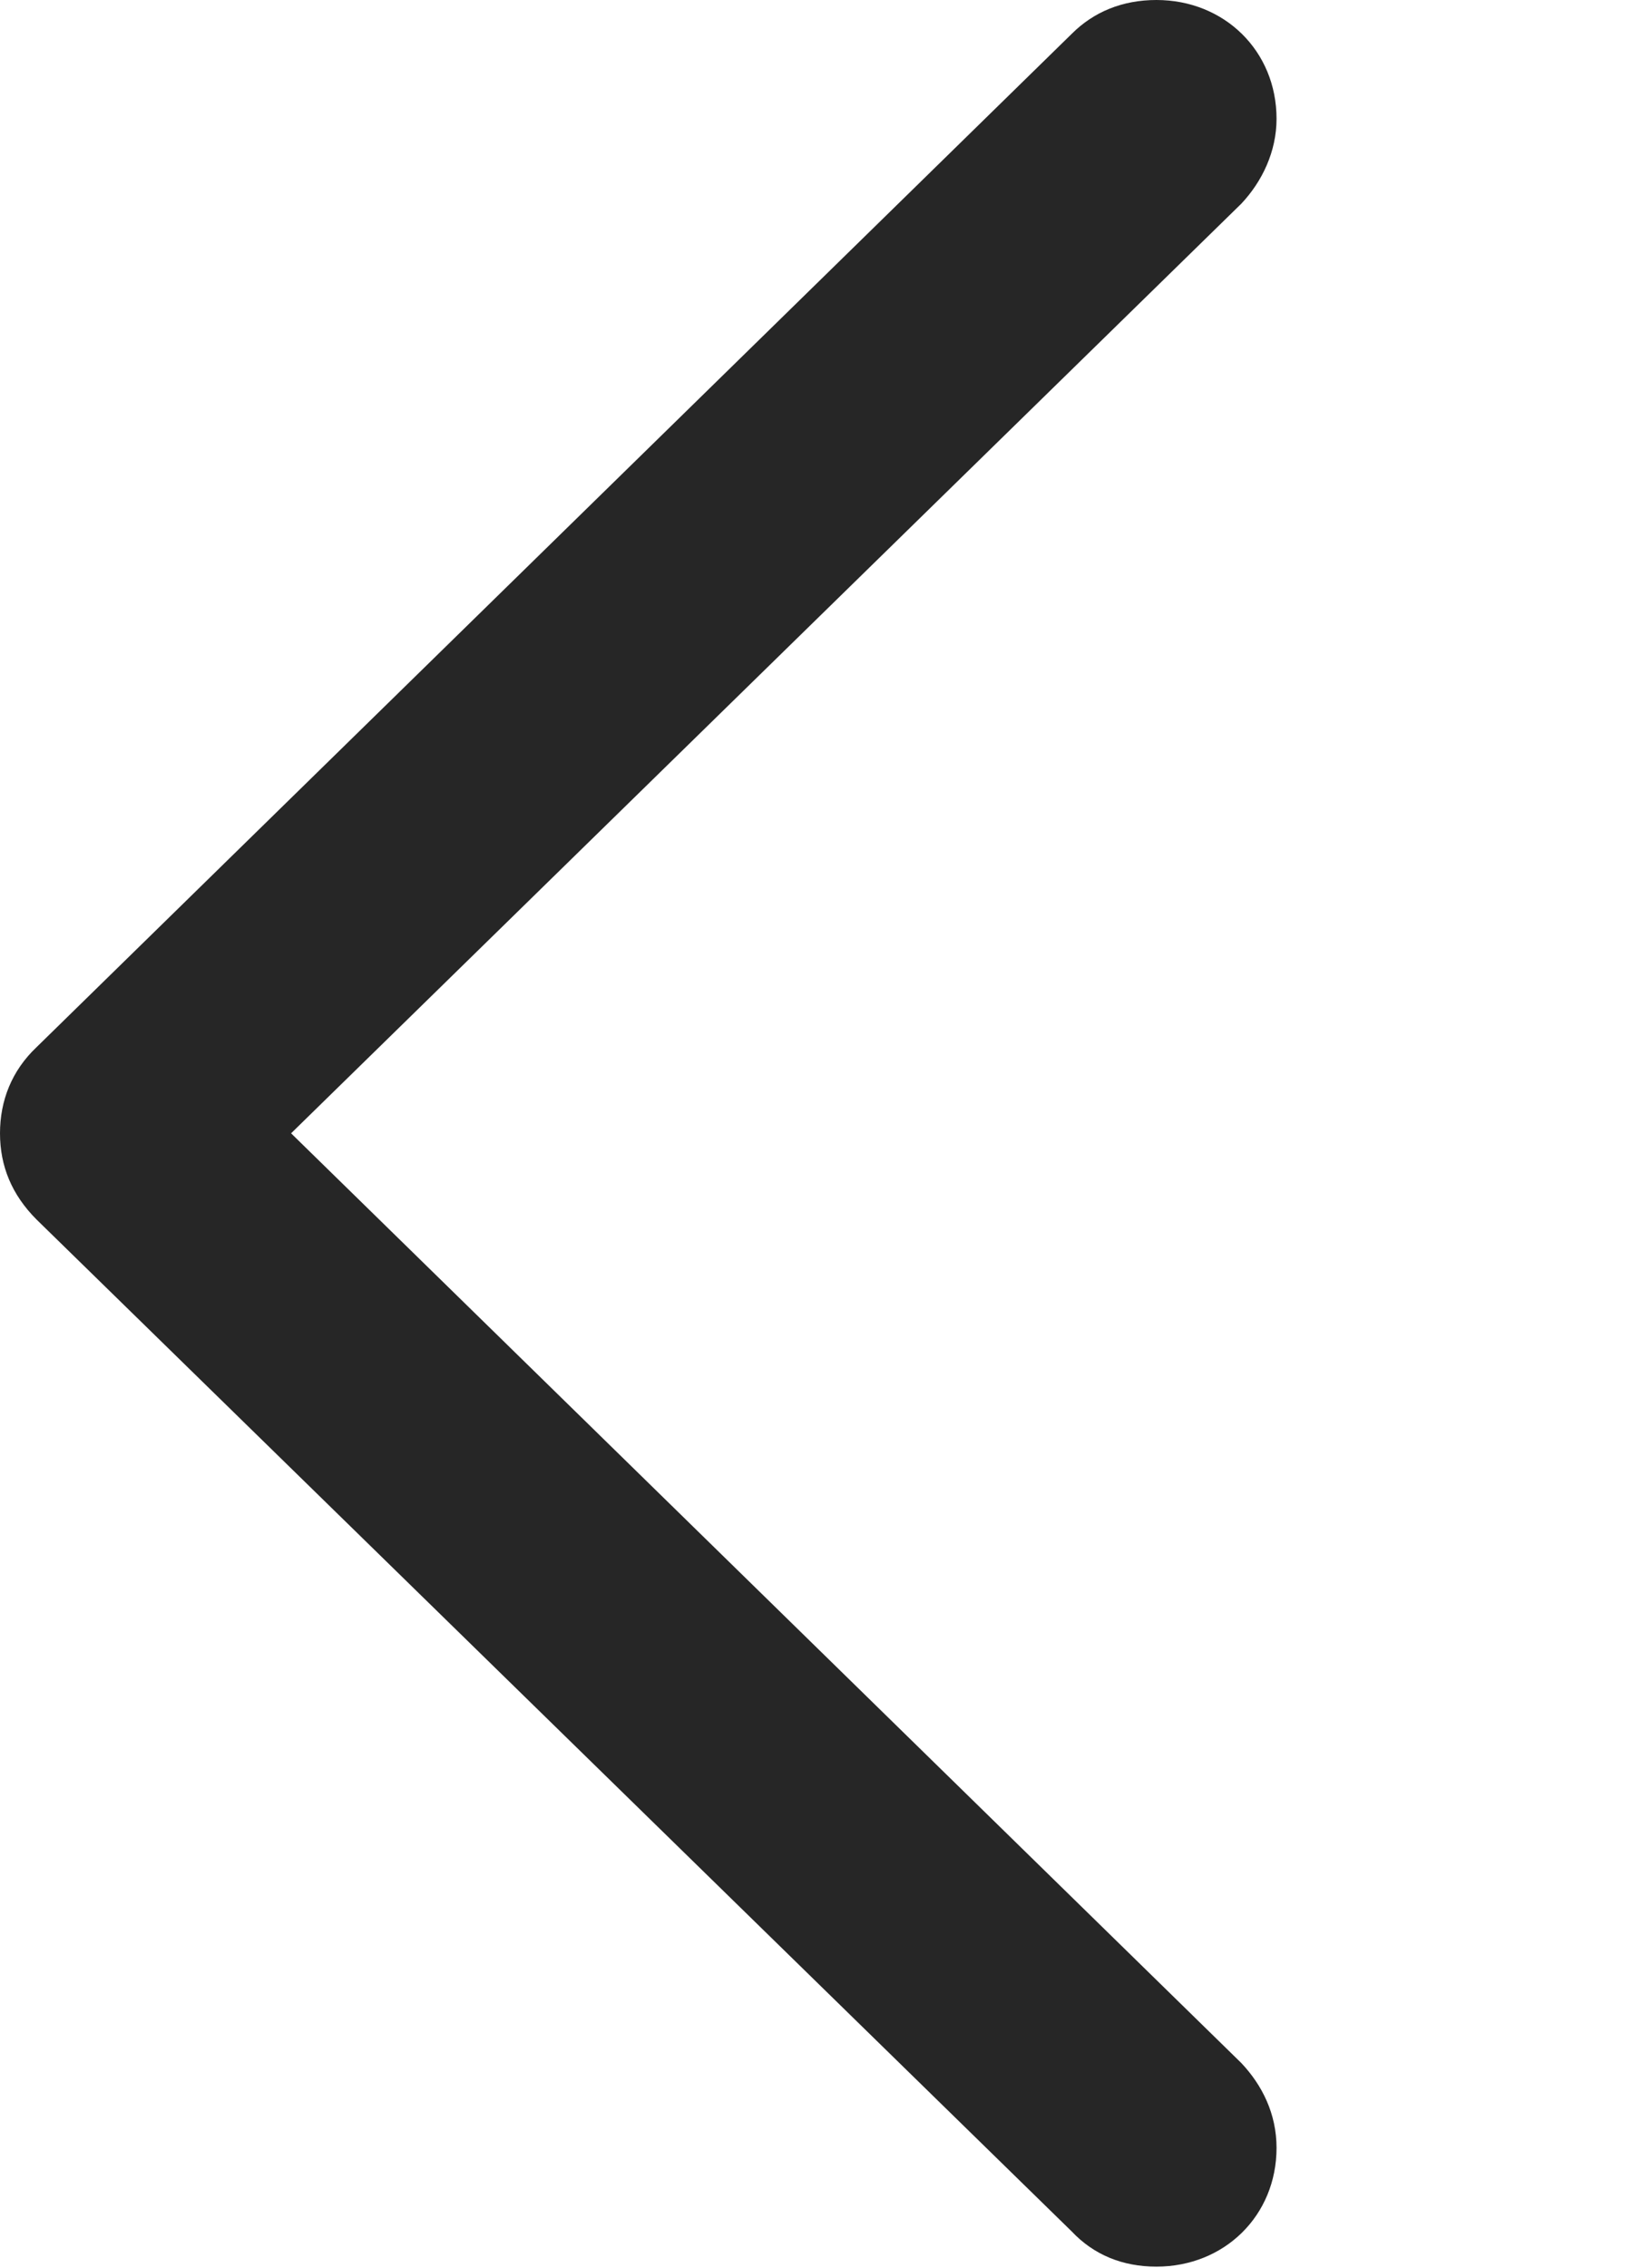 <?xml version="1.0" encoding="UTF-8"?>
<!--Generator: Apple Native CoreSVG 326-->
<!DOCTYPE svg
PUBLIC "-//W3C//DTD SVG 1.1//EN"
       "http://www.w3.org/Graphics/SVG/1.1/DTD/svg11.dtd">
<svg version="1.1" xmlns="http://www.w3.org/2000/svg" xmlns:xlink="http://www.w3.org/1999/xlink" viewBox="0 0 17.199 23.748">
 <g>
  <rect height="23.748" opacity="0" width="17.199" x="0" y="0"/>
  <path d="M0 11.867C0 12.209 0.123 12.51 0.383 12.77L11.225 23.365C11.457 23.611 11.758 23.734 12.113 23.734C12.824 23.734 13.371 23.201 13.371 22.49C13.371 22.135 13.221 21.834 13.002 21.602L3.049 11.867L13.002 2.133C13.221 1.9 13.371 1.586 13.371 1.244C13.371 0.533 12.824 0 12.113 0C11.758 0 11.457 0.123 11.225 0.355L0.383 10.965C0.123 11.211 0 11.525 0 11.867Z" fill="black" fill-opacity="0.85"/>
 </g>
</svg>
